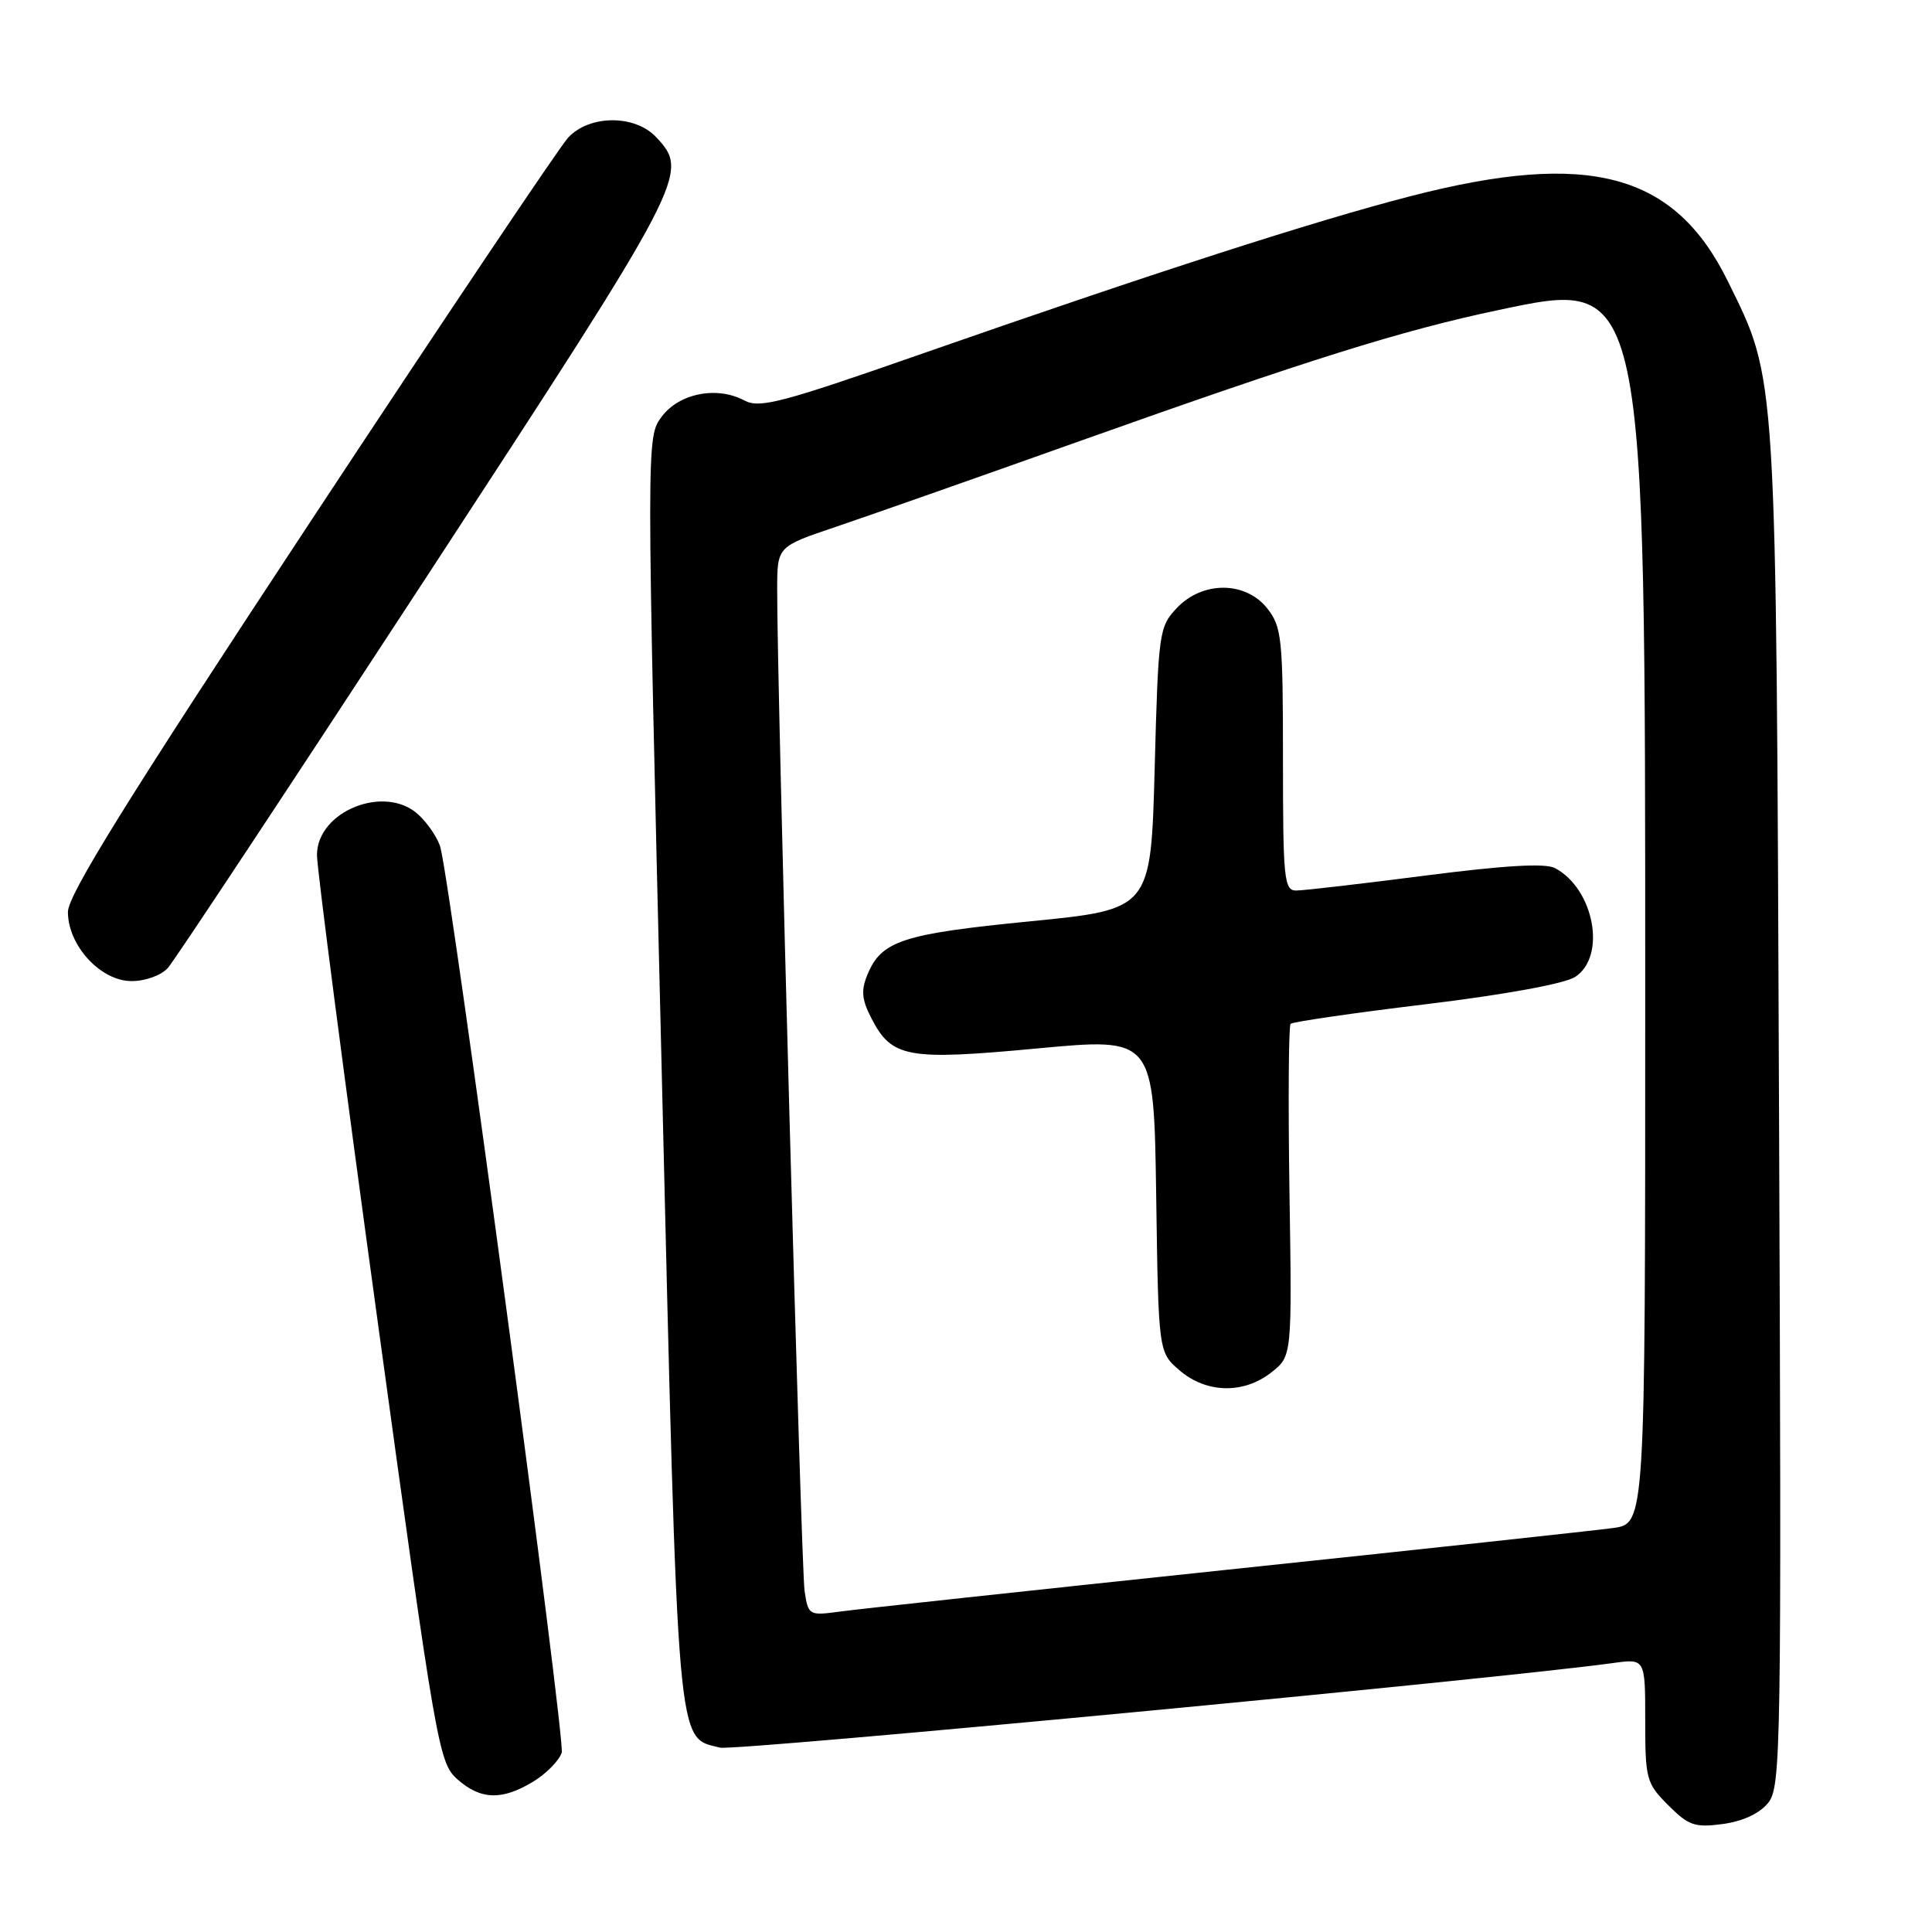 <?xml version="1.0" encoding="UTF-8" standalone="no"?>
<!DOCTYPE svg PUBLIC "-//W3C//DTD SVG 1.1//EN" "http://www.w3.org/Graphics/SVG/1.1/DTD/svg11.dtd" >
<svg xmlns="http://www.w3.org/2000/svg" xmlns:xlink="http://www.w3.org/1999/xlink" version="1.1" viewBox="0 0 256 256">
 <g >
 <path fill="currentColor"
d=" M 234.28 238.90 C 236.00 236.78 236.07 232.25 235.73 147.08 C 235.34 48.26 235.49 50.57 228.96 37.29 C 221.92 22.94 210.60 19.89 187.00 25.97 C 174.17 29.27 152.84 36.16 121.71 47.03 C 103.58 53.37 100.64 54.14 98.64 53.07 C 95.00 51.12 89.99 52.11 87.67 55.22 C 85.65 57.95 85.65 57.95 87.68 141.92 C 89.88 233.26 89.61 230.11 95.41 231.57 C 97.35 232.05 198.33 222.49 213.75 220.36 C 218.00 219.77 218.00 219.77 218.00 227.96 C 218.00 235.76 218.15 236.30 221.05 239.20 C 223.75 241.90 224.57 242.19 228.29 241.69 C 230.93 241.33 233.15 240.30 234.28 238.90 Z  M 70.66 236.07 C 72.40 235.01 74.09 233.28 74.43 232.23 C 74.94 230.61 59.94 118.64 58.37 112.34 C 58.07 111.16 56.77 109.19 55.47 107.97 C 51.08 103.85 42.00 107.45 42.00 113.31 C 42.00 115.06 45.61 142.82 50.03 175.00 C 57.79 231.55 58.14 233.57 60.59 235.75 C 63.68 238.50 66.52 238.59 70.66 236.07 Z  M 22.25 128.25 C 23.11 127.29 38.48 104.05 56.41 76.61 C 91.05 23.58 91.39 22.94 86.96 18.19 C 84.14 15.16 78.09 15.19 75.27 18.25 C 74.13 19.49 58.75 42.40 41.10 69.17 C 16.89 105.88 9.00 118.58 9.00 120.84 C 9.00 125.29 13.34 130.00 17.43 130.00 C 19.27 130.00 21.37 129.24 22.25 128.25 Z  M 106.61 210.80 C 106.15 207.71 102.93 90.04 102.98 77.96 C 103.00 72.42 103.00 72.42 110.75 69.81 C 115.01 68.37 129.53 63.27 143.00 58.47 C 173.42 47.65 185.73 43.79 198.43 41.11 C 218.16 36.94 218.00 36.19 218.00 133.01 C 218.00 201.88 218.00 201.88 213.75 202.47 C 211.41 202.79 188.35 205.29 162.50 208.01 C 136.65 210.74 113.61 213.22 111.31 213.54 C 107.18 214.10 107.10 214.05 106.61 210.80 Z  M 168.46 181.85 C 171.20 179.70 171.20 179.70 170.86 157.92 C 170.68 145.94 170.75 135.92 171.01 135.66 C 171.28 135.40 179.36 134.22 188.98 133.06 C 199.44 131.79 207.36 130.34 208.73 129.44 C 212.89 126.71 211.24 117.80 206.05 115.03 C 204.78 114.35 199.42 114.66 188.85 116.02 C 180.41 117.11 172.71 118.00 171.75 118.00 C 170.15 118.00 170.00 116.51 170.00 100.63 C 170.00 84.58 169.84 83.07 167.93 80.63 C 165.05 76.98 159.33 76.96 155.92 80.58 C 153.58 83.07 153.48 83.77 153.00 101.83 C 152.50 120.50 152.50 120.50 136.50 122.08 C 119.61 123.74 116.80 124.66 114.95 129.12 C 114.07 131.24 114.18 132.44 115.47 134.94 C 118.18 140.17 120.19 140.54 137.49 138.92 C 152.89 137.48 152.89 137.48 153.20 158.33 C 153.50 179.18 153.50 179.18 156.31 181.59 C 159.85 184.63 164.79 184.74 168.46 181.85 Z "/>
</g>
</svg>